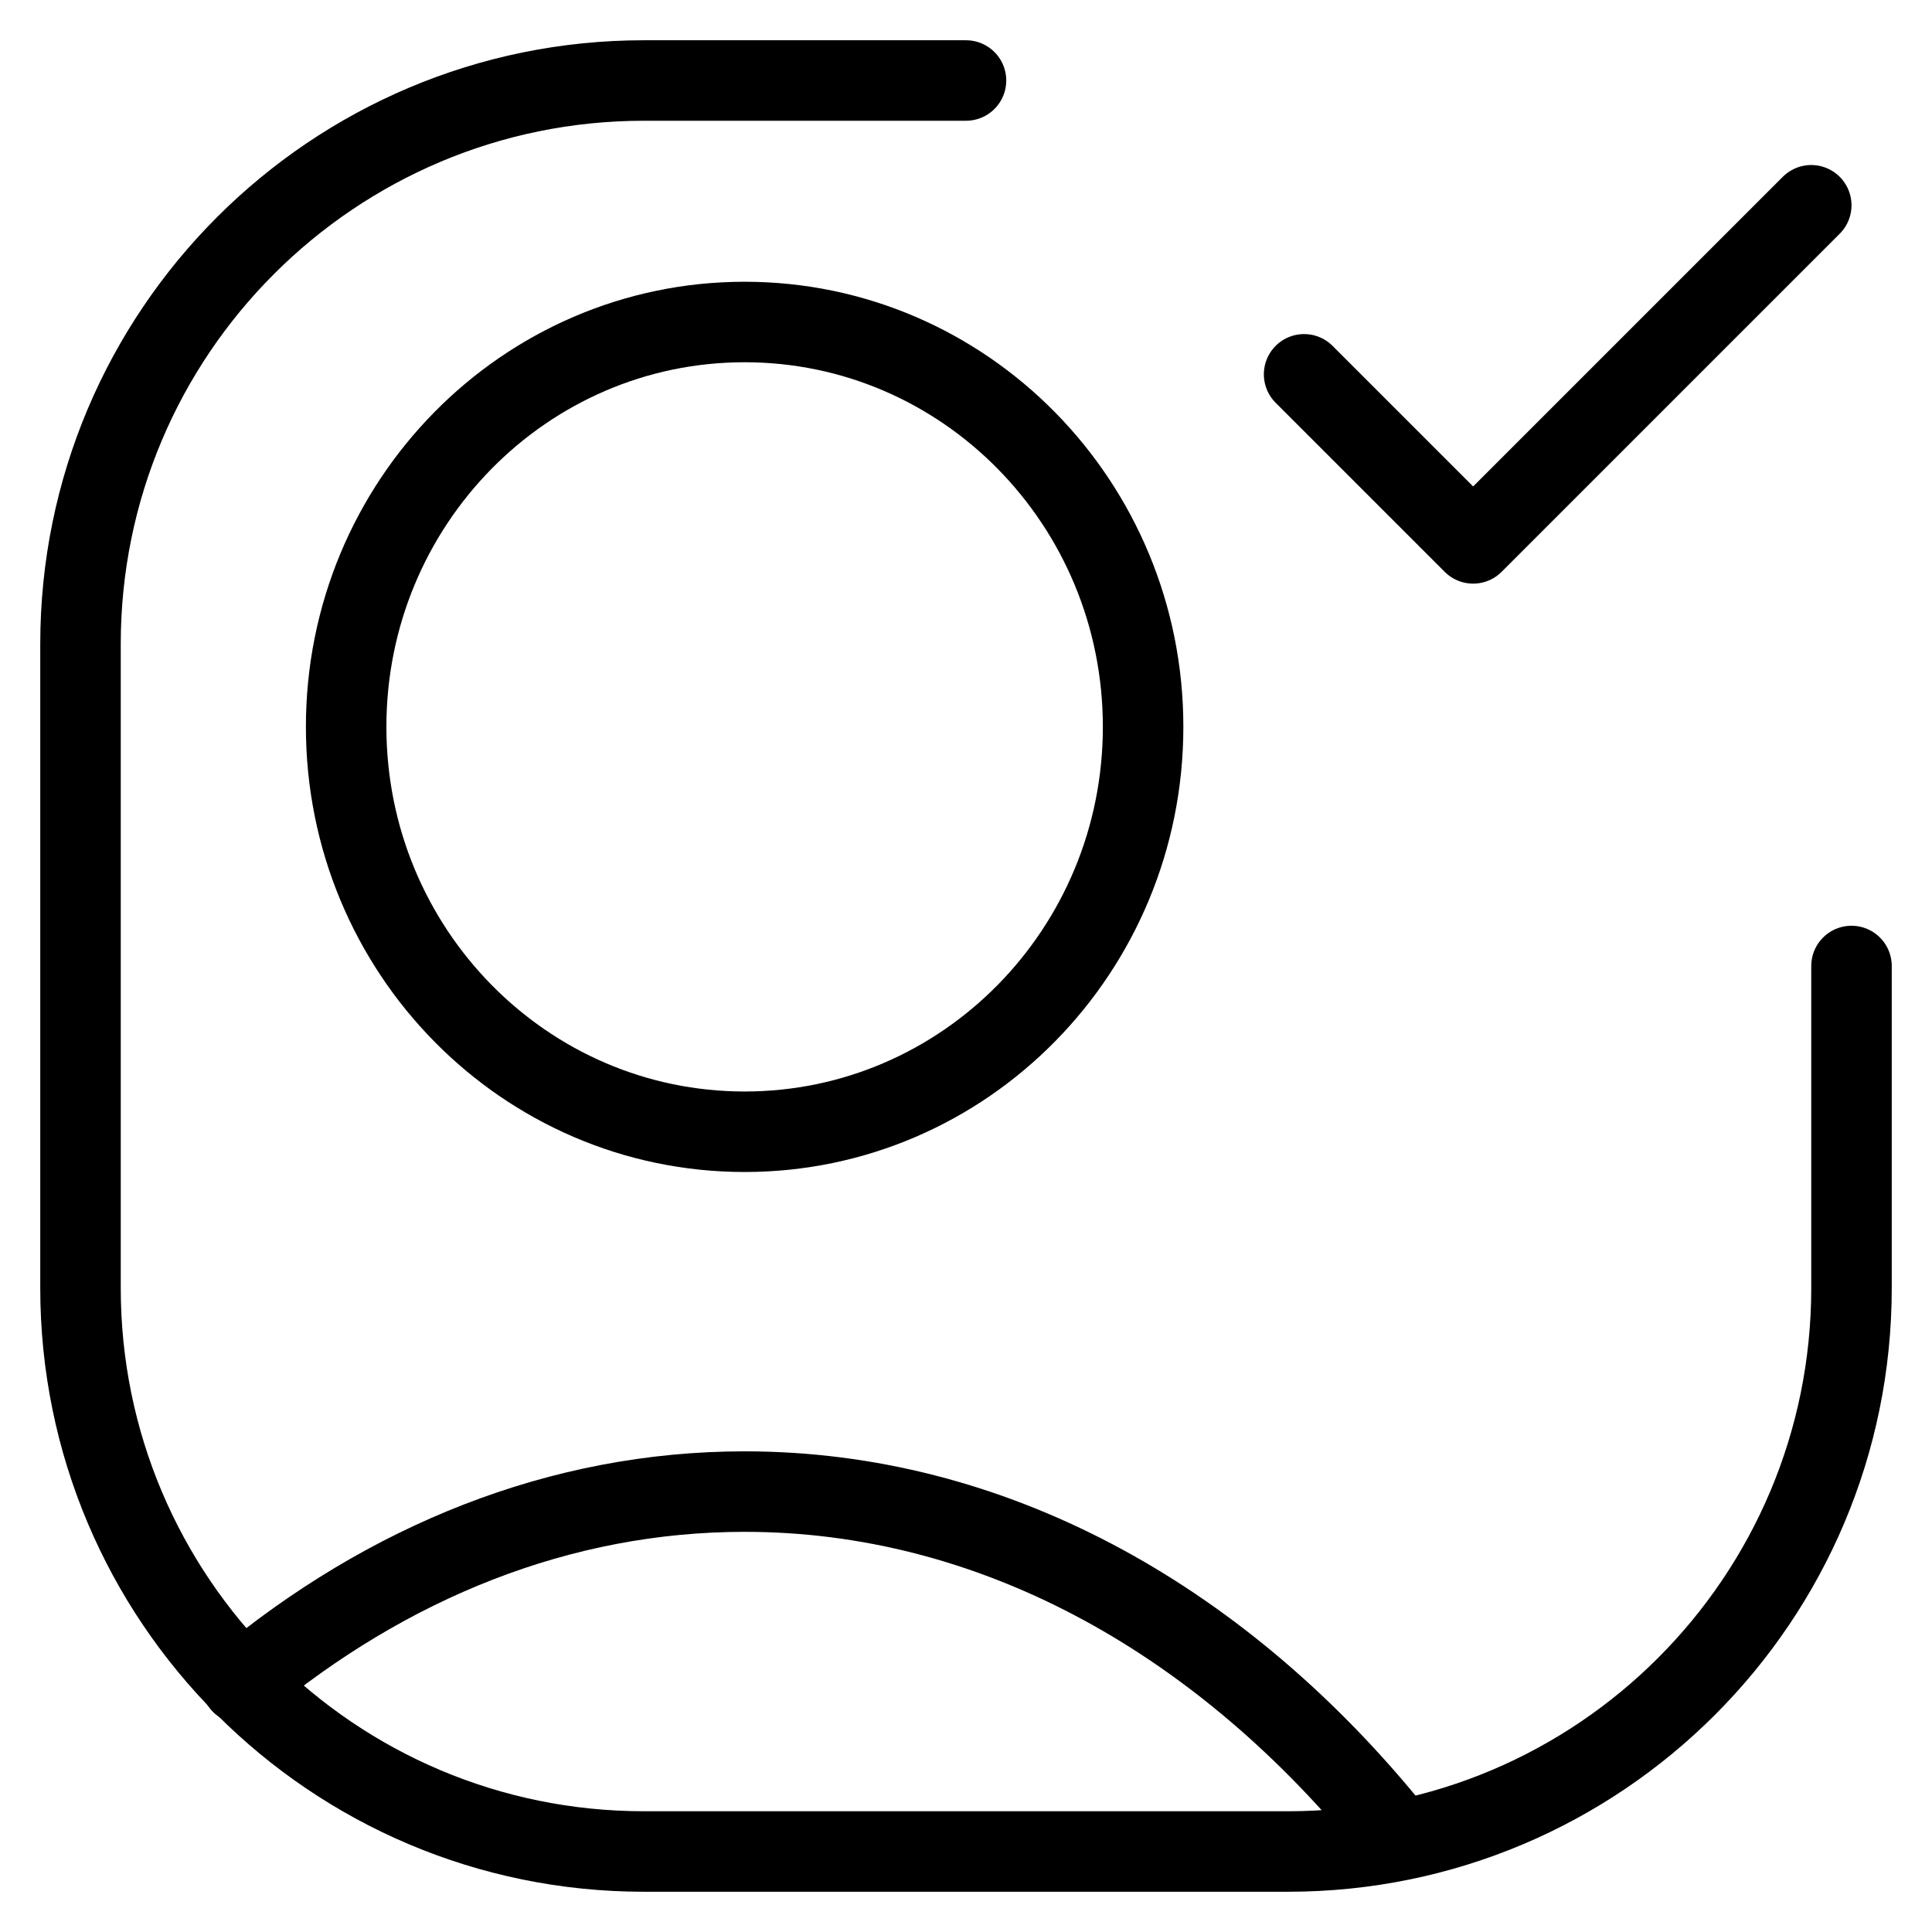 <svg width="24" height="24" viewBox="0 0 24 24" fill="none" xmlns="http://www.w3.org/2000/svg">
<g clip-path="url(#clip0_636_3410)">
<path d="M16.2 4.65L18.3 6.75L22.5 2.55" stroke="currentColor" stroke-linecap="round" stroke-linejoin="round"/>
<path d="M23 12V16C23 19.866 19.866 23 16 23H8C4.134 23 1 19.866 1 16V8C1 4.134 4.134 1 8 1H12" stroke="currentColor" stroke-linecap="round" stroke-linejoin="round"/>
<path d="M3 20.913C4.817 19.401 6.958 18.529 9.25 18.529C12.308 18.529 15.097 20.081 17.206 22.633M14.2 9.029C14.2 11.807 11.984 14.059 9.25 14.059C6.516 14.059 4.3 11.807 4.3 9.029C4.3 6.252 6.516 4 9.25 4C11.984 4 14.2 6.252 14.2 9.029Z" stroke="currentColor" stroke-linecap="round" stroke-linejoin="round"/>
</g>
<defs>
<clipPath id="clip0_636_3410">
<rect width="24" height="24" fill="white"/>
</clipPath>
</defs>
</svg>
